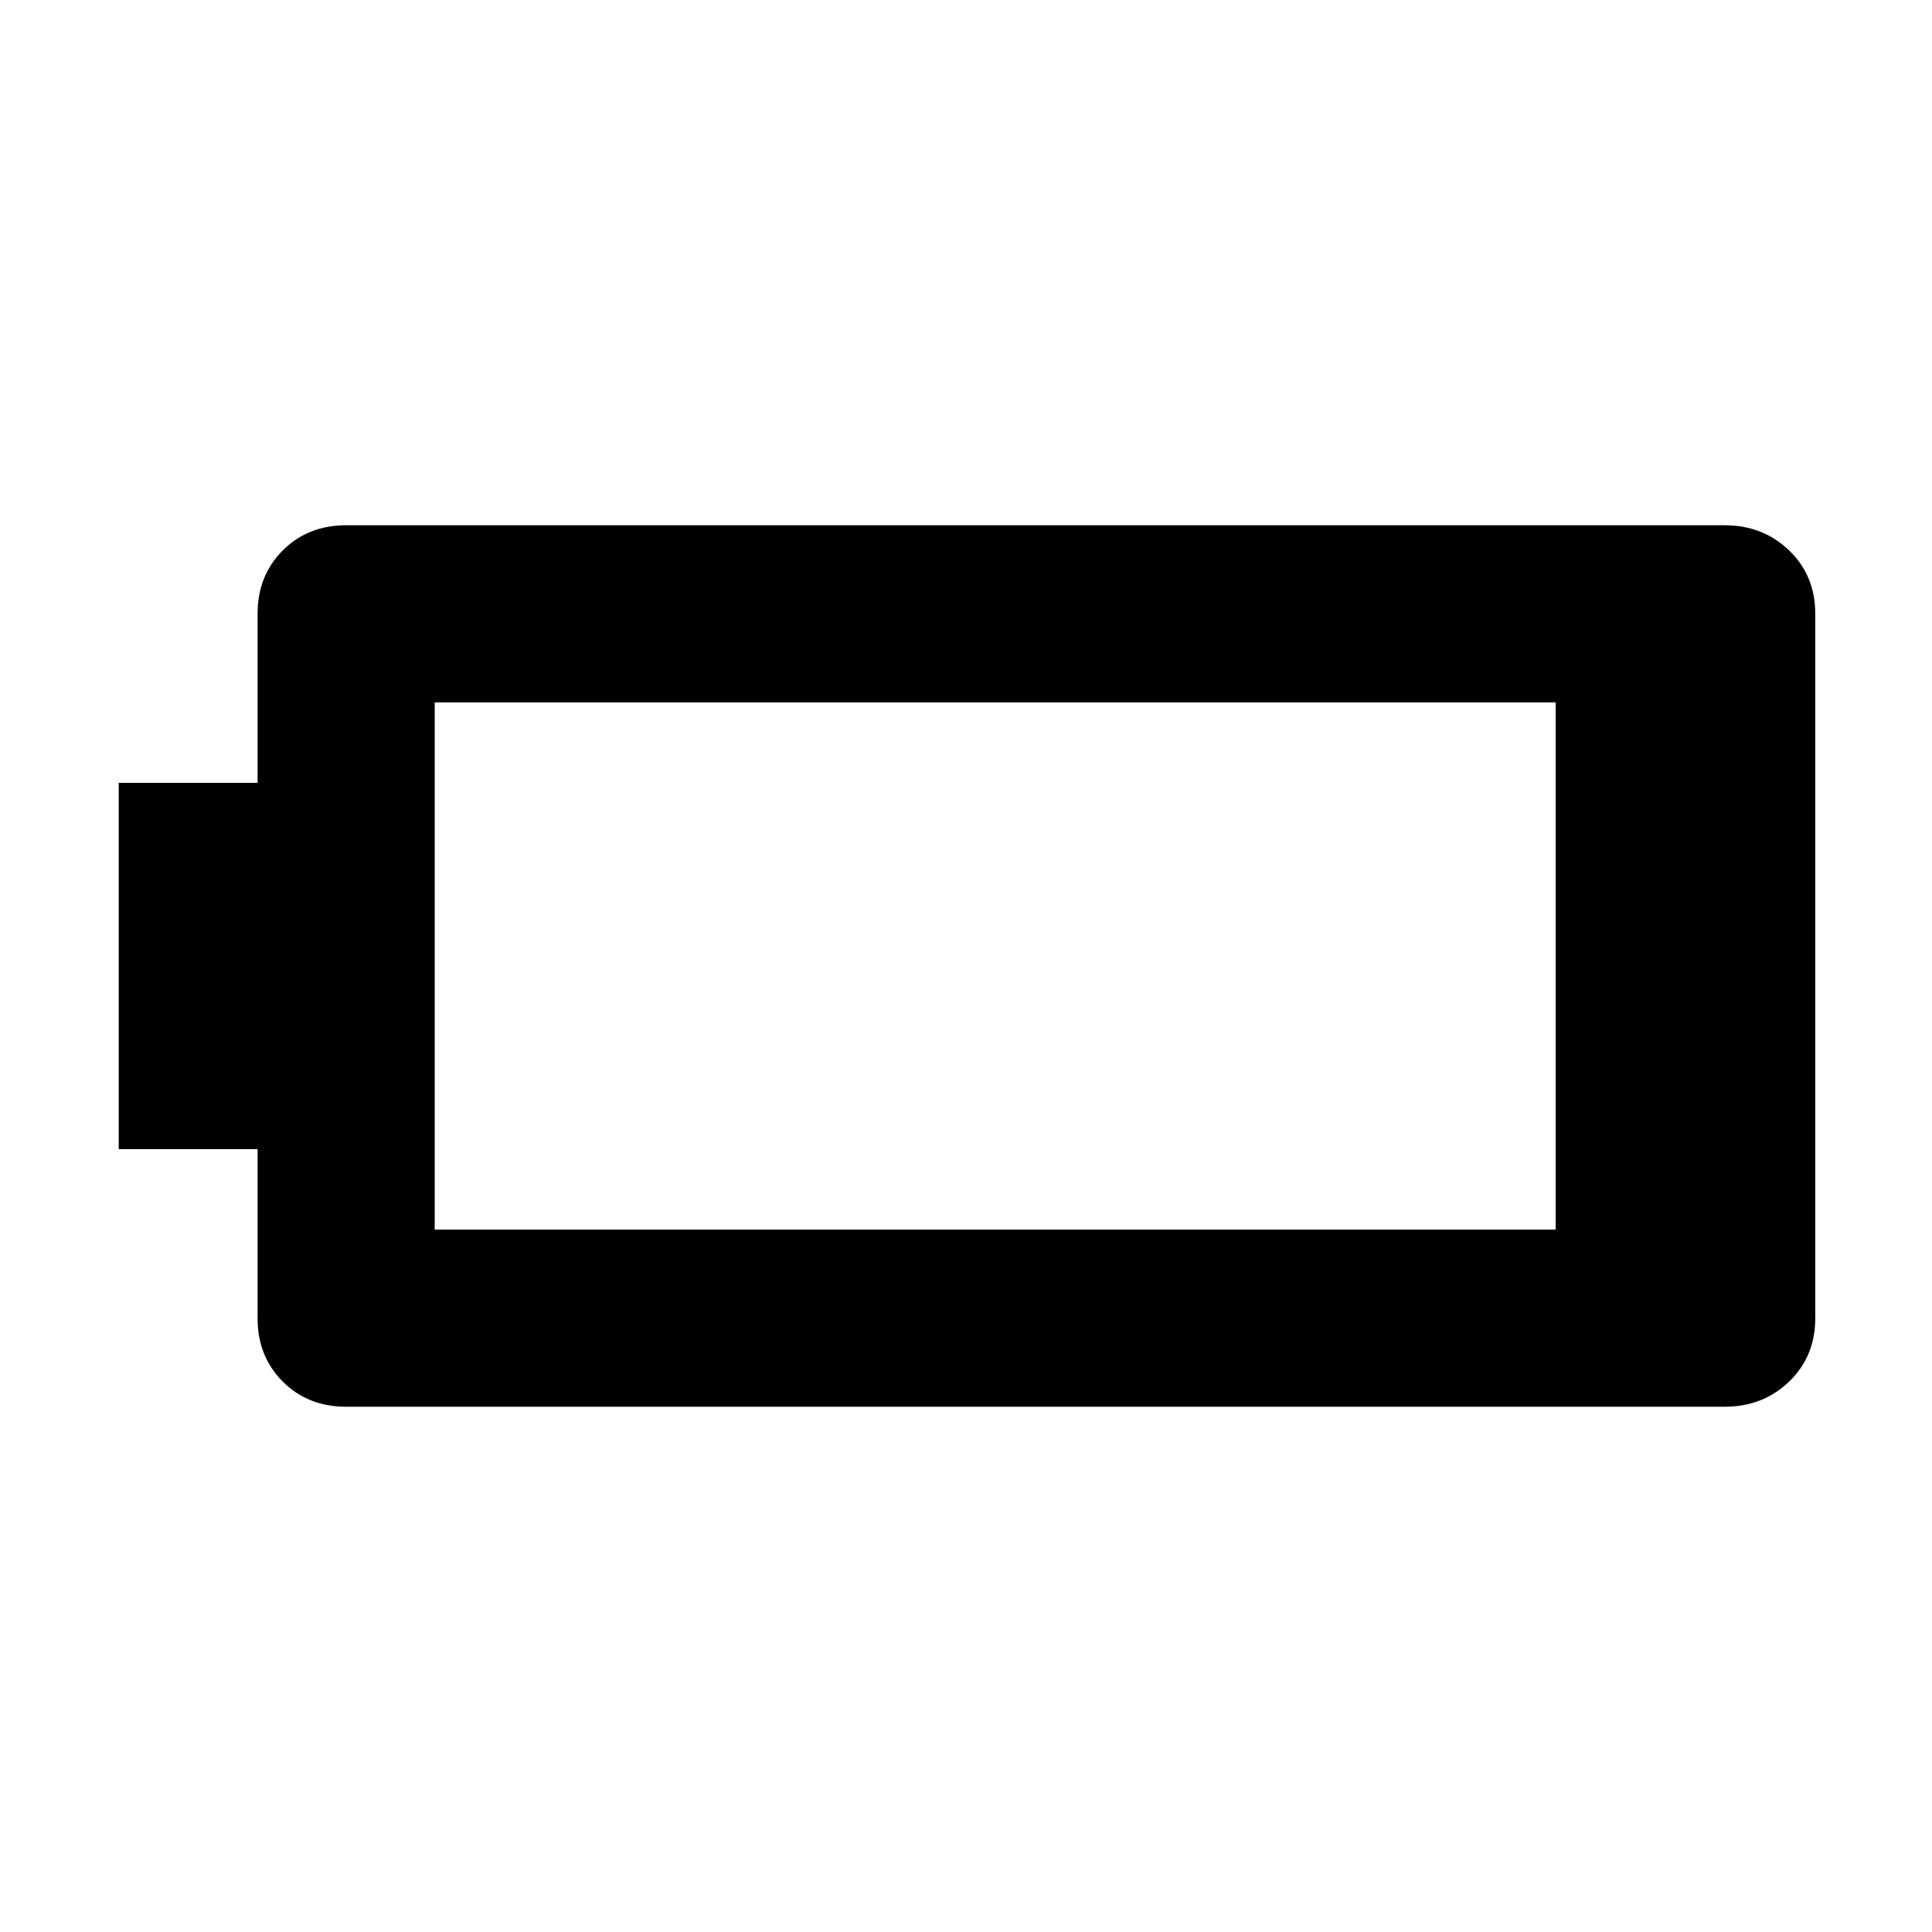 <svg xmlns="http://www.w3.org/2000/svg" height="40" width="40"><path d="M37.583 27.292q0 .791-.541 1.312-.542.521-1.334.521H7.167q-.792 0-1.313-.521-.521-.521-.521-1.312v-3.5H2.458v-7.584h2.875v-3.5q0-.791.521-1.312t1.313-.521h28.541q.792 0 1.334.521.541.521.541 1.312Zm-5.375-1.834V14.542H9v10.916Z"/></svg>